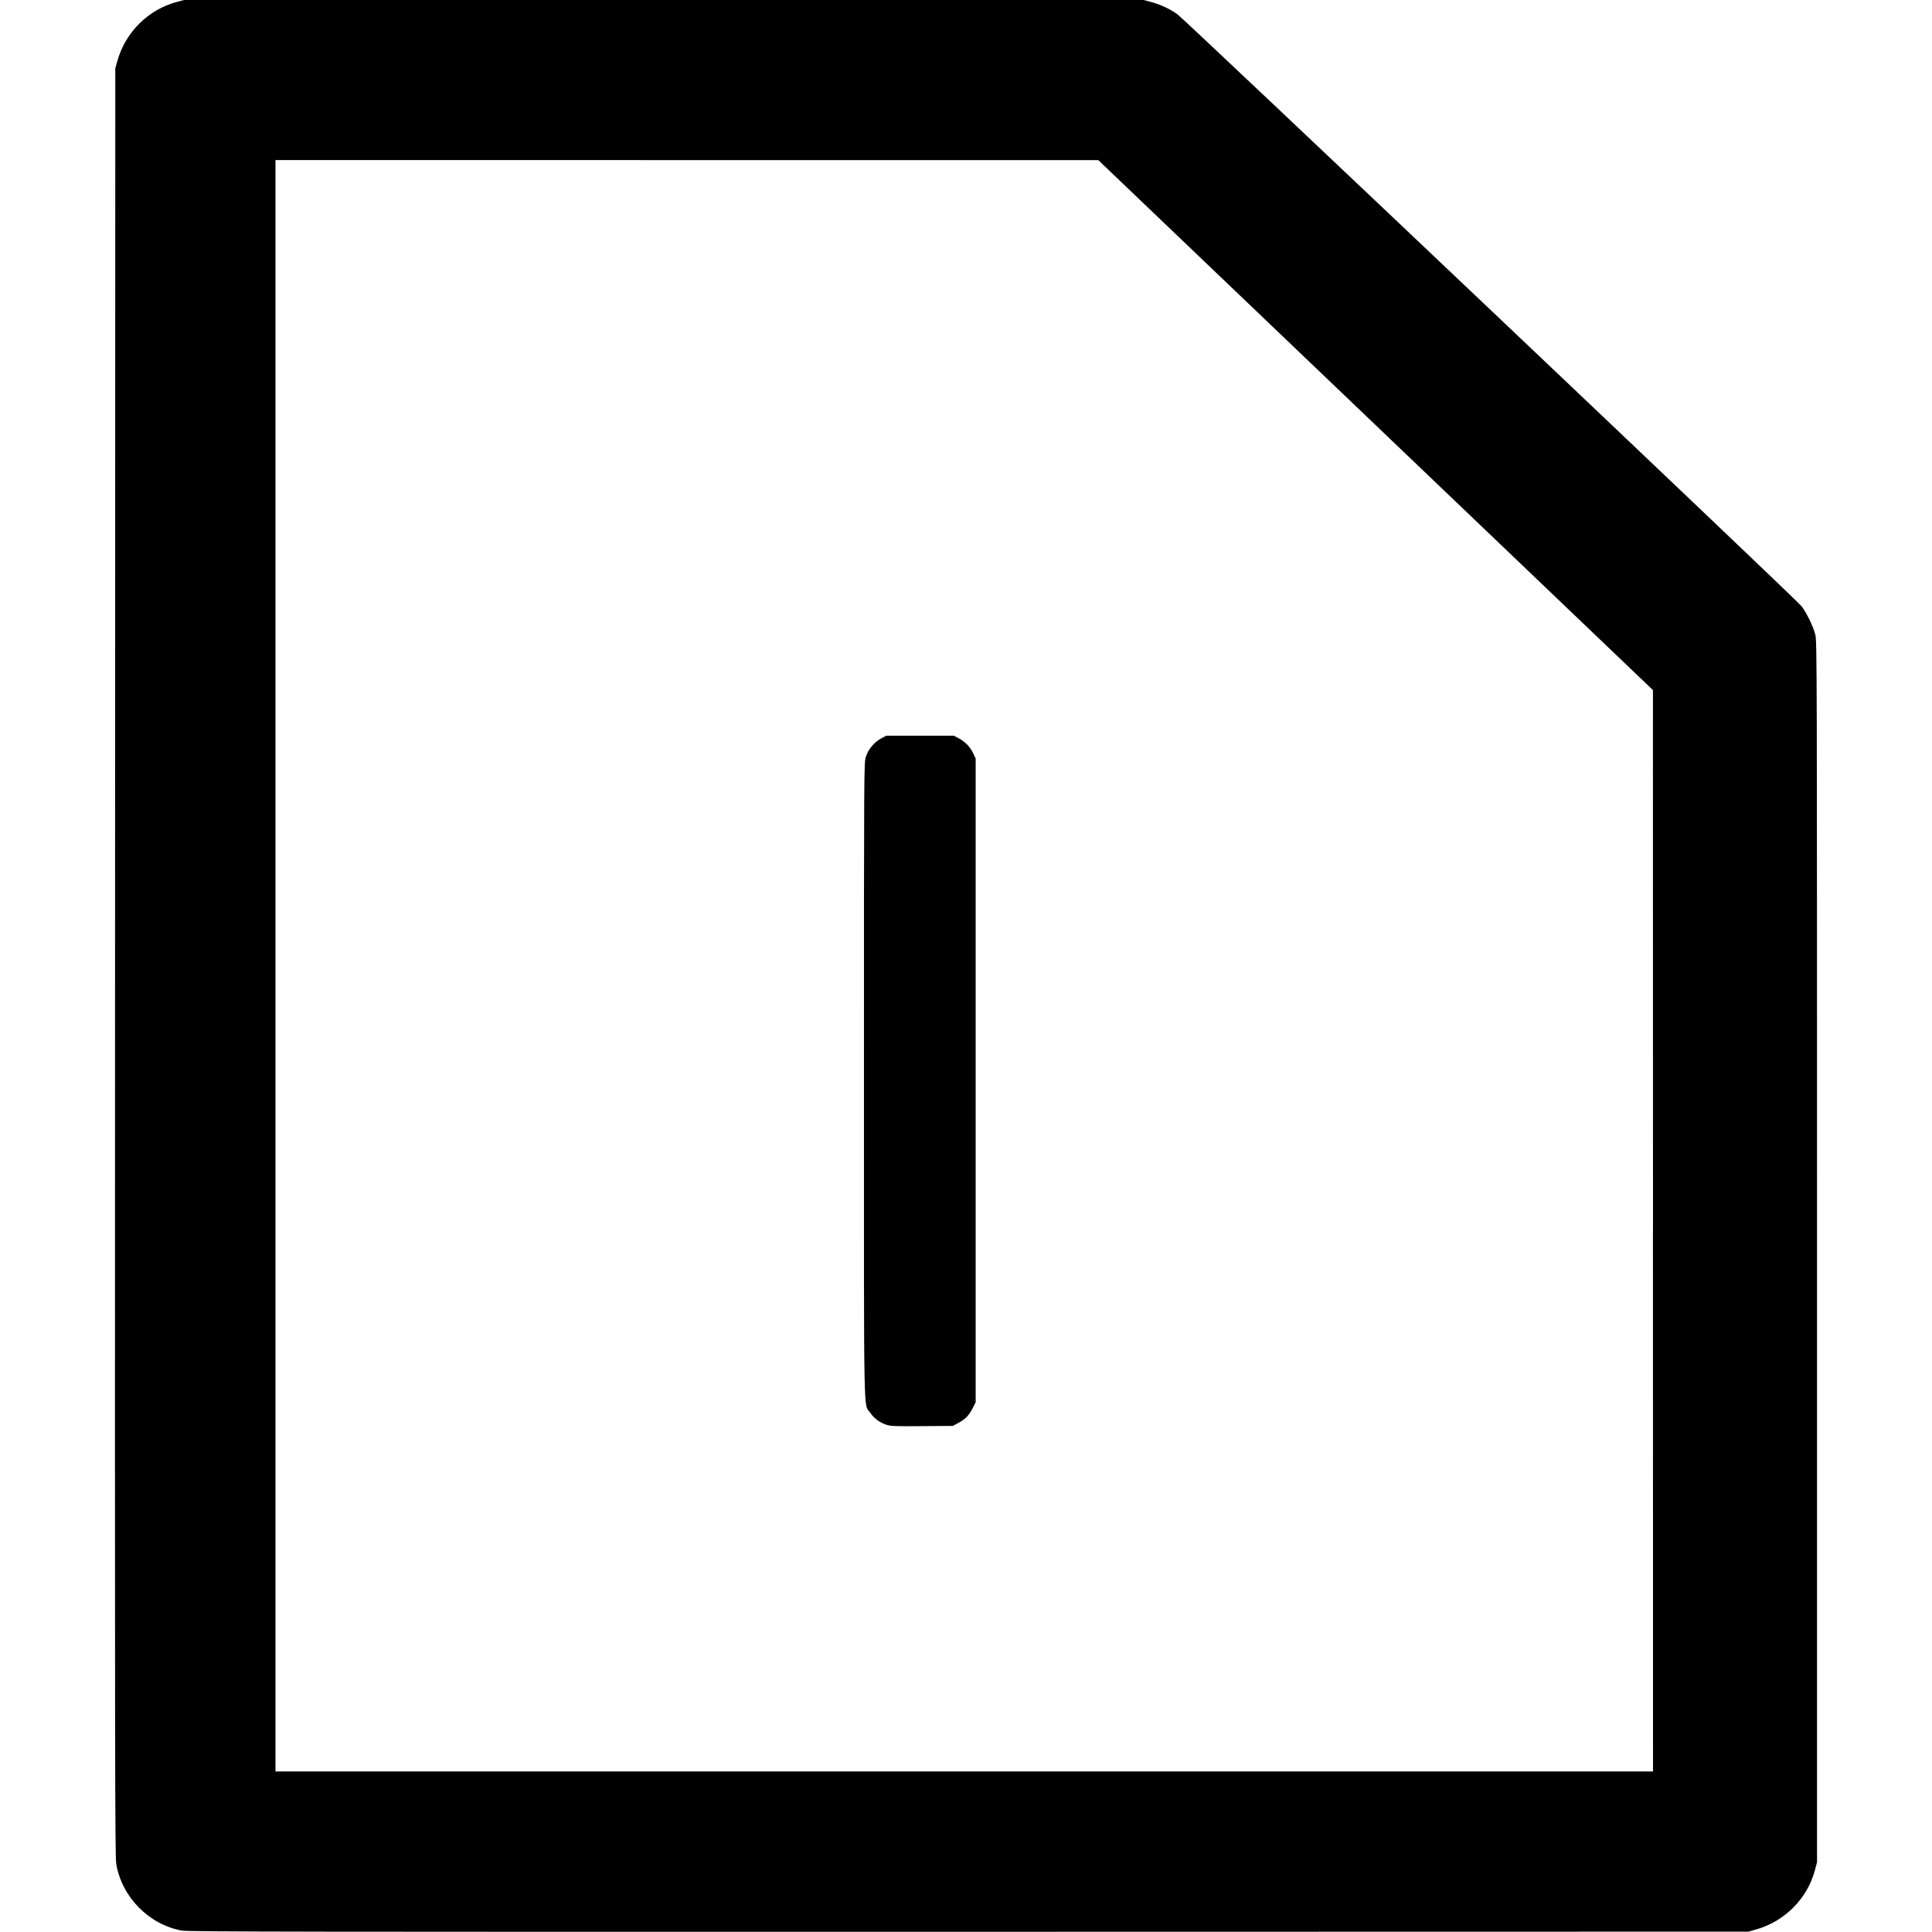 <svg xmlns:rdf="http://www.w3.org/1999/02/22-rdf-syntax-ns#" xmlns="http://www.w3.org/2000/svg" height="512" width="512" version="1.1" xmlns:cc="http://creativecommons.org/ns#" xmlns:dc="http://purl.org/dc/elements/1.1/" viewBox="0 0 512 512">
	<g transform="translate(0 -540.36)">
		<path d="m48.249 1052c-8.748-1.584-15.922-8.834-17.435-17.622-0.35-2.031-0.383-26.417-0.325-239.09l0.065-236.83 0.572-2.015c2.154-7.588 8.185-13.553 15.742-15.57l2.078-0.555h126.98 126.98l2.102 0.561c2.61 0.696 5.35 1.997 7.17 3.404 2.663 2.059 164.04 155.1 165.25 156.72 1.373 1.83 2.978 5.129 3.642 7.488 0.445 1.58 0.461 7.37 0.461 163.51v161.87l-0.57 2.138c-2.003 7.516-7.974 13.52-15.61 15.695l-1.96 0.558-206.59 0.041c-176.55 0.035-206.88-0.011-208.55-0.313zm389.81-185.47-0.015-143.29-73.489-70.221-73.489-70.221-109.03-0.01-109.03-0.01v213.52 213.52h182.53 182.53l-0.015-143.29zm-203.23 51.376c-1.853-0.652-3.185-1.652-4.202-3.154-1.817-2.685-1.668 5.189-1.668-88.112 0-83.509 0.003-84.088 0.506-85.717 0.615-1.992 2.228-3.913 4.127-4.915l1.287-0.679h8.944 8.944l1.307 0.689c1.709 0.901 3.017 2.257 3.83 3.972l0.657 1.386v85.283 85.283l-0.684 1.386c-1.001 2.028-1.978 3.078-3.769 4.049l-1.593 0.864-8.188 0.063c-7.387 0.057-8.316 0.018-9.498-0.398z"/>
	</g>
</svg>

